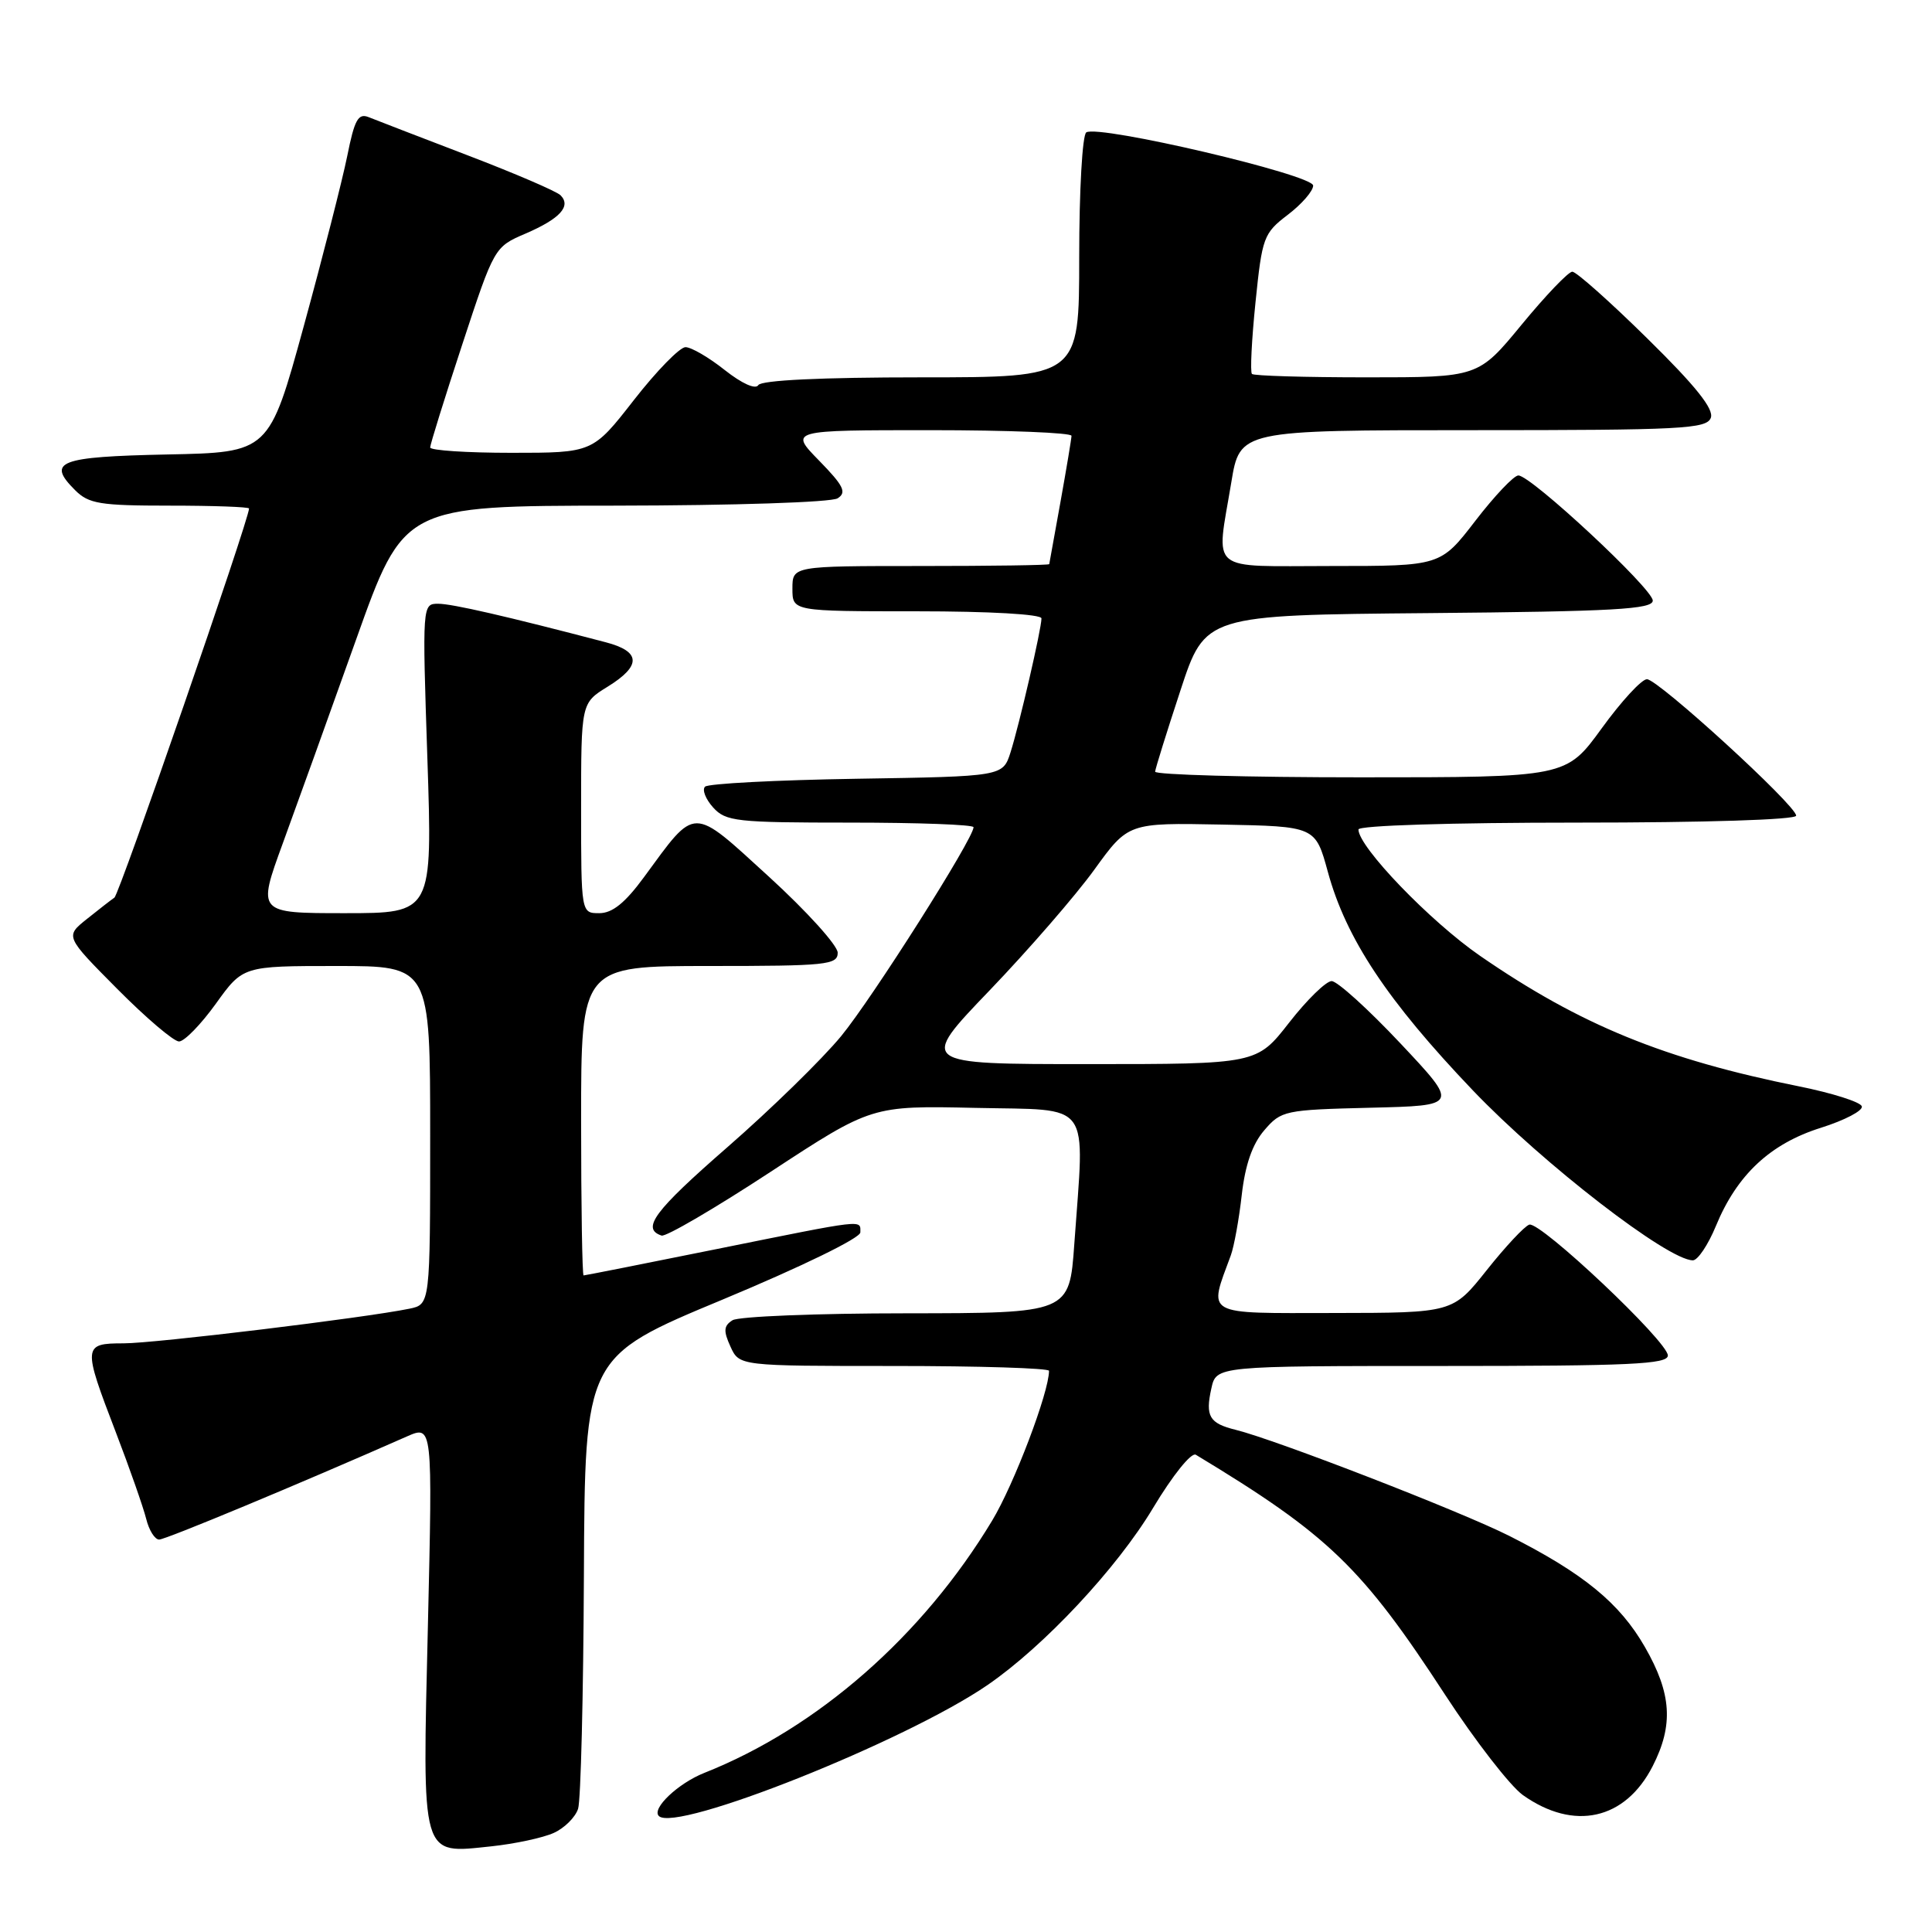 <?xml version="1.0" encoding="UTF-8" standalone="no"?>
<!DOCTYPE svg PUBLIC "-//W3C//DTD SVG 1.1//EN" "http://www.w3.org/Graphics/SVG/1.1/DTD/svg11.dtd" >
<svg xmlns="http://www.w3.org/2000/svg" xmlns:xlink="http://www.w3.org/1999/xlink" version="1.1" viewBox="0 0 256 256">
 <g >
 <path fill="currentColor"
d=" M 73.38 242.87 C 74.80 242.23 76.25 240.78 76.60 239.67 C 76.96 238.56 77.30 224.63 77.37 208.72 C 77.50 179.79 77.50 179.79 95.75 172.20 C 106.19 167.85 114.00 164.05 114.00 163.30 C 114.00 161.59 114.87 161.49 95.00 165.50 C 85.46 167.43 77.51 169.00 77.33 169.00 C 77.15 169.00 77.00 159.78 77.00 148.50 C 77.00 128.00 77.00 128.00 94.00 128.00 C 109.54 128.00 111.00 127.85 111.00 126.24 C 111.00 125.28 106.90 120.75 101.90 116.18 C 91.53 106.72 92.31 106.72 85.33 116.23 C 82.83 119.64 81.14 121.00 79.41 121.00 C 77.00 121.00 77.00 121.00 77.00 107.08 C 77.00 93.16 77.00 93.16 80.50 91.00 C 85.02 88.21 84.94 86.32 80.25 85.10 C 67.10 81.65 59.90 80.00 58.06 80.00 C 55.96 80.00 55.95 80.10 56.63 100.50 C 57.31 121.00 57.31 121.00 45.70 121.00 C 34.09 121.00 34.09 121.00 37.47 111.75 C 39.33 106.66 43.70 94.52 47.18 84.76 C 53.50 67.02 53.50 67.02 81.50 67.00 C 97.28 66.98 110.15 66.56 110.99 66.03 C 112.22 65.25 111.80 64.38 108.54 61.04 C 104.59 57.00 104.59 57.00 123.30 57.00 C 133.58 57.00 141.99 57.34 141.98 57.75 C 141.97 58.16 141.31 62.10 140.52 66.50 C 139.72 70.90 139.05 74.61 139.03 74.75 C 139.02 74.89 131.35 75.00 122.00 75.00 C 105.00 75.00 105.00 75.00 105.00 78.00 C 105.00 81.00 105.00 81.00 121.50 81.00 C 131.11 81.00 138.00 81.39 138.00 81.94 C 138.00 83.33 135.07 96.00 133.90 99.69 C 132.88 102.88 132.88 102.88 113.52 103.19 C 102.87 103.36 93.83 103.83 93.42 104.24 C 93.01 104.65 93.50 105.89 94.49 106.99 C 96.17 108.85 97.56 109.00 112.65 109.00 C 121.64 109.00 129.00 109.27 129.00 109.61 C 129.00 111.11 115.58 132.28 111.45 137.30 C 108.92 140.37 102.14 146.99 96.37 152.02 C 86.68 160.47 84.94 162.81 87.66 163.72 C 88.23 163.91 94.73 160.11 102.10 155.28 C 115.50 146.50 115.50 146.50 129.25 146.80 C 144.90 147.15 143.72 145.52 142.35 164.85 C 141.70 174.00 141.70 174.00 120.10 174.02 C 108.22 174.02 97.85 174.44 97.06 174.94 C 95.89 175.68 95.84 176.35 96.79 178.43 C 97.96 181.00 97.96 181.00 118.48 181.00 C 129.77 181.00 139.00 181.29 139.00 181.64 C 139.00 184.48 134.38 196.65 131.47 201.48 C 122.26 216.77 108.34 228.97 93.32 234.92 C 89.85 236.30 86.31 239.65 87.30 240.63 C 89.53 242.87 120.01 230.72 130.86 223.27 C 138.34 218.13 147.99 207.82 152.79 199.81 C 155.38 195.49 157.86 192.41 158.45 192.76 C 176.04 203.39 180.44 207.62 191.50 224.59 C 195.48 230.69 200.11 236.65 201.78 237.85 C 208.55 242.66 215.35 241.15 218.99 234.02 C 221.77 228.57 221.50 224.40 217.96 218.24 C 214.63 212.43 209.83 208.49 200.00 203.52 C 193.60 200.29 169.13 190.80 163.74 189.46 C 160.24 188.60 159.69 187.67 160.51 183.98 C 161.16 181.00 161.16 181.00 191.08 181.00 C 215.97 181.00 221.00 180.77 221.00 179.61 C 221.00 177.76 204.09 161.81 202.64 162.27 C 202.01 162.47 199.47 165.19 197.00 168.30 C 192.50 173.96 192.50 173.96 176.73 173.98 C 159.34 174.00 160.11 174.43 163.09 166.34 C 163.52 165.16 164.18 161.55 164.54 158.32 C 165.00 154.33 165.94 151.60 167.53 149.76 C 169.77 147.15 170.23 147.06 181.58 146.78 C 193.32 146.50 193.32 146.50 185.56 138.25 C 181.29 133.71 177.19 130.00 176.45 130.00 C 175.72 130.00 173.18 132.47 170.82 135.50 C 166.53 141.00 166.53 141.00 144.14 141.00 C 121.75 141.00 121.75 141.00 131.13 131.23 C 136.28 125.86 142.53 118.66 145.00 115.24 C 149.50 109.02 149.50 109.02 161.90 109.26 C 174.30 109.50 174.30 109.50 175.95 115.54 C 178.37 124.38 183.83 132.61 195.18 144.50 C 204.47 154.22 221.02 167.01 224.32 167.00 C 224.97 166.99 226.34 164.94 227.37 162.44 C 230.16 155.67 234.56 151.55 241.27 149.44 C 244.44 148.44 246.89 147.16 246.70 146.59 C 246.51 146.02 242.79 144.84 238.43 143.96 C 220.52 140.36 209.41 135.82 196.14 126.67 C 189.51 122.10 180.00 112.22 180.00 109.91 C 180.00 109.38 192.28 109.00 209.00 109.00 C 225.95 109.00 238.00 108.62 238.00 108.08 C 238.00 106.72 219.71 90.01 218.23 90.00 C 217.52 90.00 214.83 92.93 212.24 96.50 C 207.52 103.00 207.52 103.00 180.26 103.00 C 165.27 103.00 153.03 102.66 153.06 102.25 C 153.09 101.84 154.60 97.00 156.41 91.50 C 159.69 81.50 159.69 81.50 189.35 81.24 C 213.88 81.02 219.00 80.73 219.00 79.58 C 219.00 78.02 202.87 63.00 201.19 63.00 C 200.60 63.00 198.04 65.70 195.50 69.00 C 190.88 75.00 190.88 75.00 176.44 75.00 C 159.85 75.00 161.14 76.07 163.15 63.94 C 164.29 57.00 164.29 57.00 195.18 57.00 C 222.82 57.00 226.13 56.83 226.69 55.37 C 227.13 54.21 224.72 51.18 218.30 44.87 C 213.35 39.99 208.86 36.00 208.34 36.00 C 207.82 36.00 204.81 39.15 201.64 43.00 C 195.88 50.00 195.88 50.00 181.11 50.00 C 172.98 50.00 166.13 49.80 165.89 49.55 C 165.64 49.31 165.85 45.04 166.36 40.06 C 167.24 31.43 167.43 30.91 170.64 28.46 C 172.49 27.05 174.00 25.31 174.00 24.59 C 174.00 23.16 145.61 16.50 143.94 17.54 C 143.42 17.86 143.00 25.21 143.00 34.06 C 143.00 50.00 143.00 50.00 122.06 50.00 C 108.84 50.00 100.88 50.38 100.48 51.03 C 100.11 51.64 98.31 50.83 96.03 49.03 C 93.93 47.36 91.59 46.00 90.83 46.00 C 90.08 46.00 87.00 49.15 84.00 53.00 C 78.54 60.00 78.54 60.00 67.77 60.00 C 61.85 60.00 57.00 59.68 57.00 59.29 C 57.00 58.90 58.91 52.76 61.25 45.65 C 65.49 32.75 65.51 32.72 69.64 30.95 C 74.21 28.98 75.72 27.32 74.27 25.87 C 73.75 25.35 68.19 22.96 61.91 20.56 C 55.64 18.16 49.75 15.89 48.84 15.52 C 47.46 14.97 46.97 15.87 46.01 20.68 C 45.36 23.88 42.77 34.03 40.25 43.22 C 35.66 59.95 35.66 59.95 22.16 60.22 C 7.78 60.52 6.15 61.15 9.94 64.94 C 11.76 66.76 13.23 67.00 22.50 67.00 C 28.27 67.00 33.00 67.17 33.00 67.38 C 33.00 68.83 15.82 118.50 15.16 118.94 C 14.71 119.25 13.06 120.53 11.49 121.79 C 8.63 124.08 8.63 124.08 15.54 131.04 C 19.34 134.87 23.02 138.00 23.72 138.00 C 24.43 138.00 26.62 135.75 28.60 133.00 C 32.19 128.00 32.19 128.00 44.59 128.00 C 57.00 128.00 57.00 128.00 57.00 150.42 C 57.00 172.84 57.00 172.84 54.25 173.41 C 48.31 174.63 20.52 178.00 16.38 178.00 C 10.97 178.00 10.95 178.33 15.35 189.79 C 17.19 194.58 18.99 199.74 19.37 201.25 C 19.74 202.76 20.51 204.00 21.09 204.00 C 21.95 204.00 39.57 196.67 53.91 190.34 C 57.32 188.84 57.32 188.84 56.70 215.38 C 55.96 246.57 55.69 245.63 65.09 244.65 C 68.22 244.32 71.95 243.52 73.38 242.87 Z "/>
</g>
</svg>